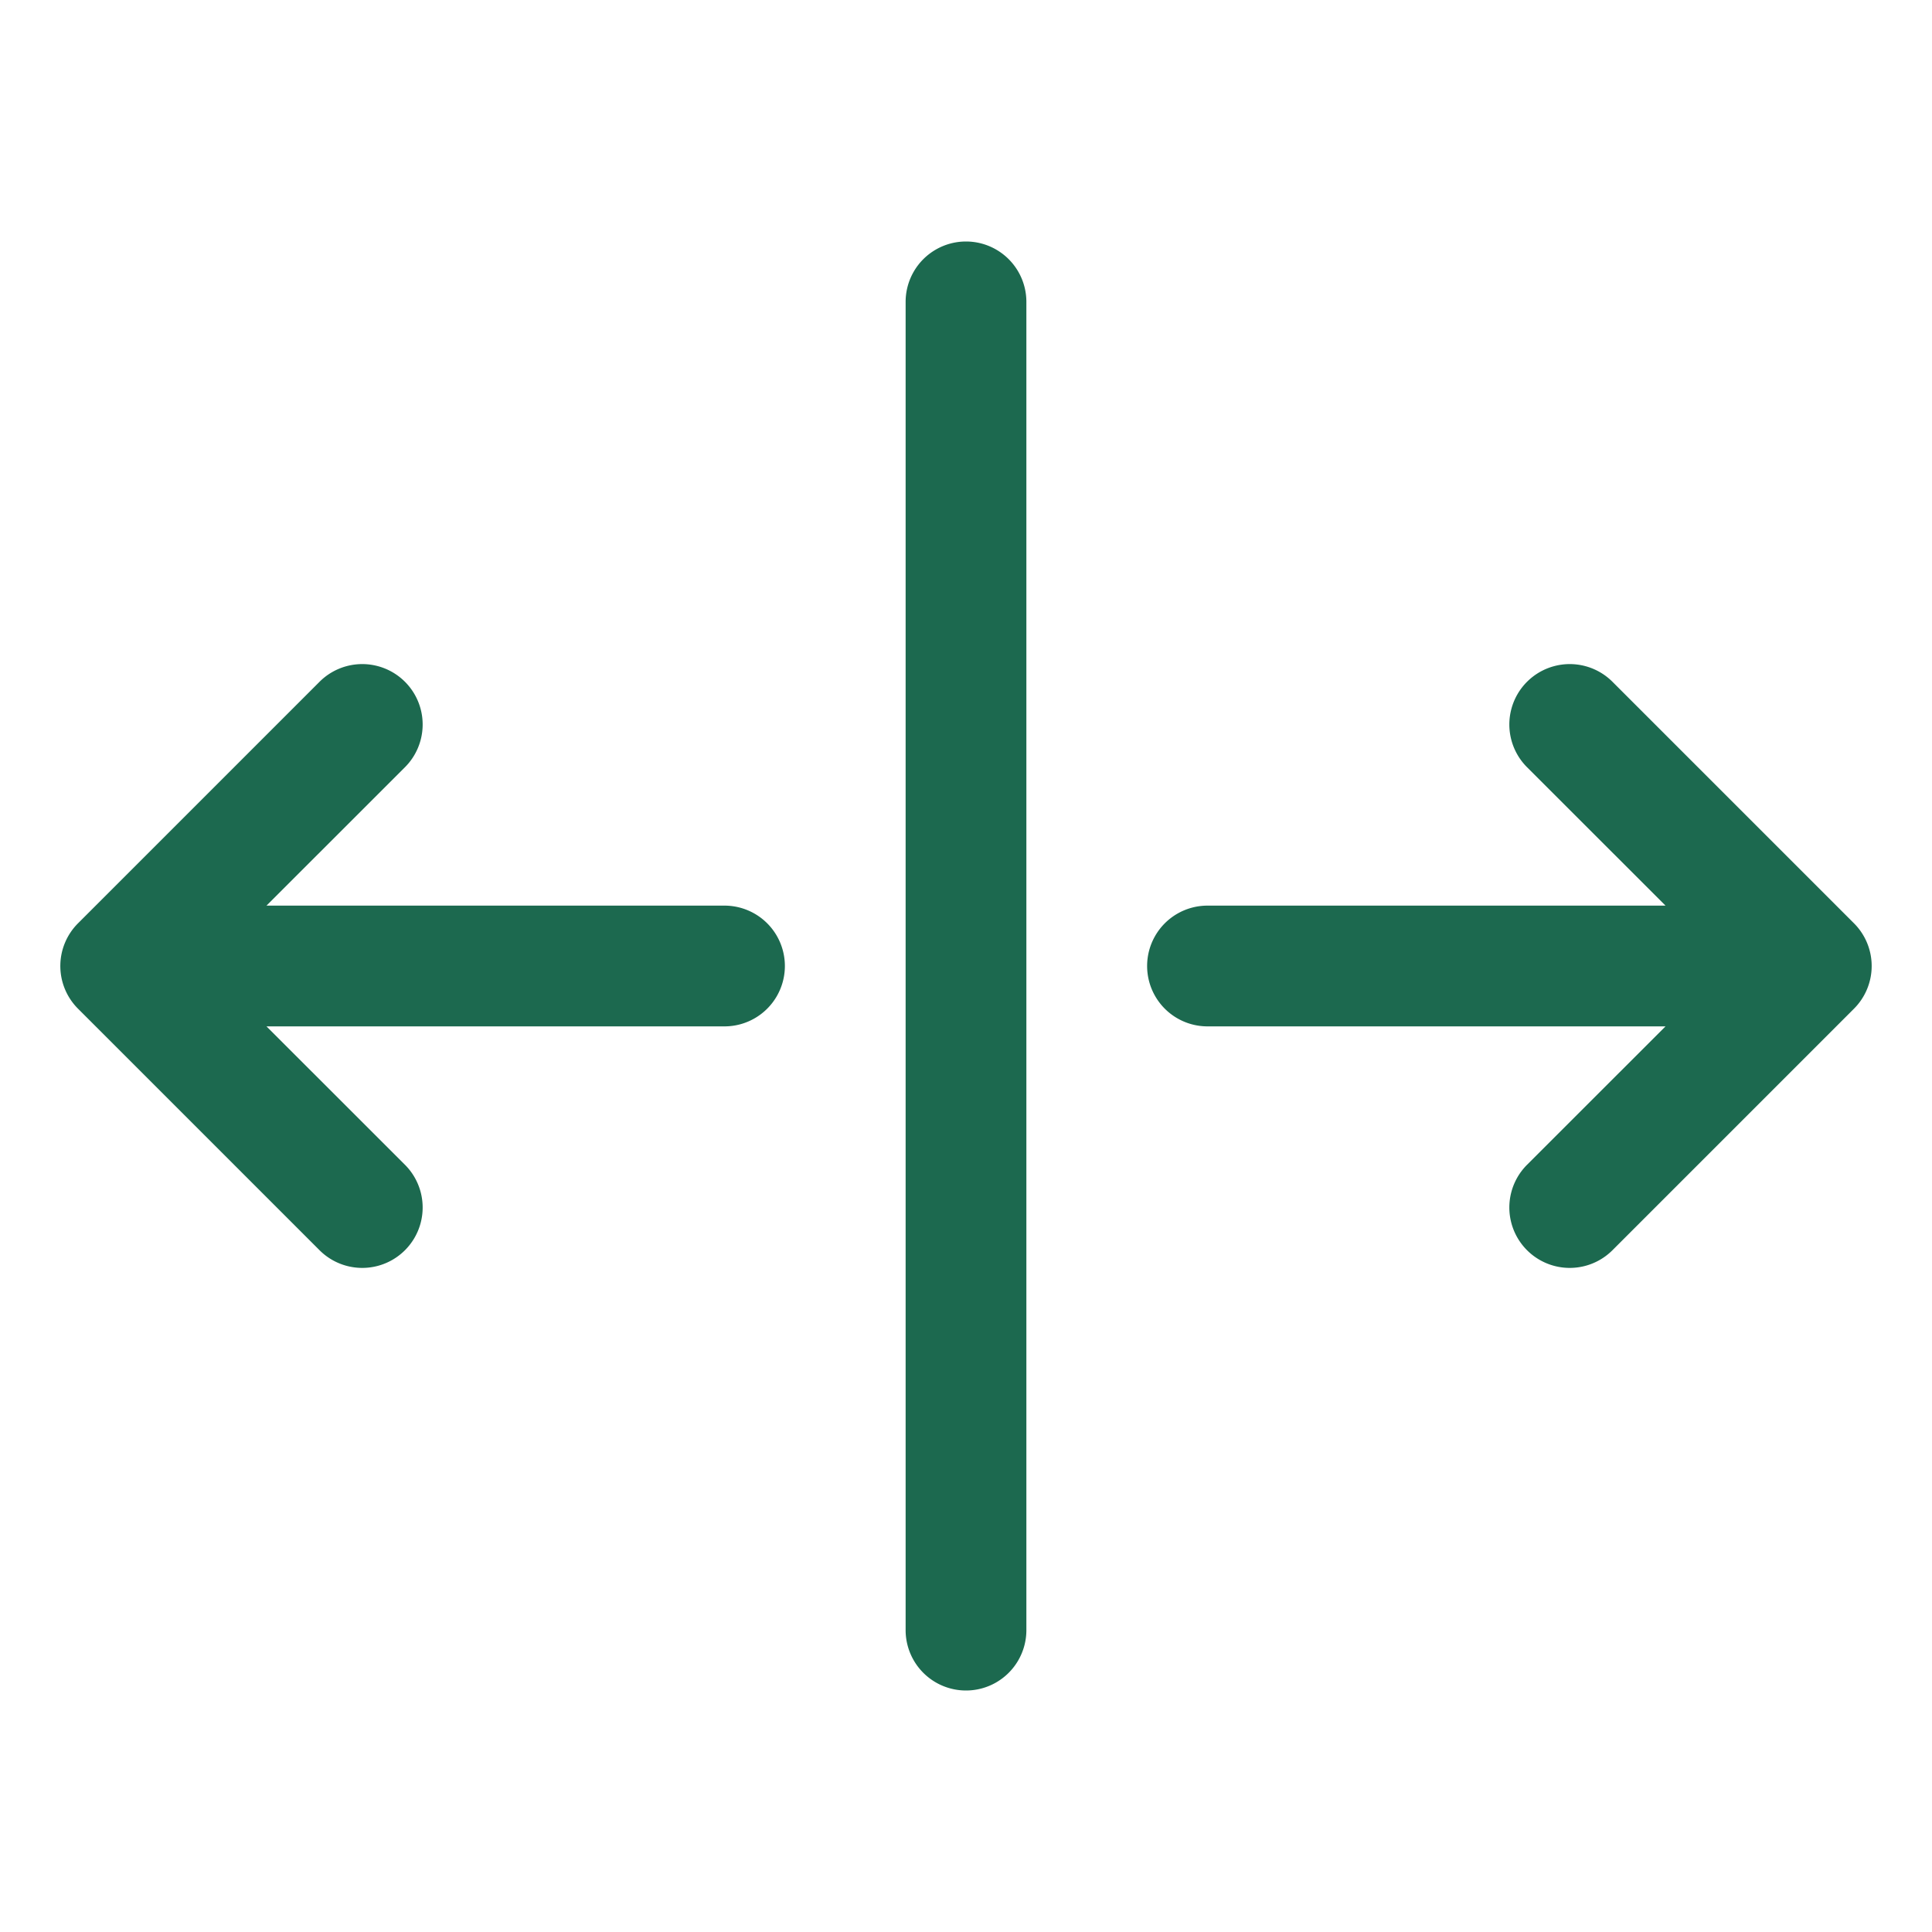 <svg xmlns="http://www.w3.org/2000/svg" viewBox="0 0 256 256" fill="#1C694F"><path d="M136,40V216a8,8,0,0,1-16,0V40a8,8,0,0,1,16,0ZM96,120H35.31l18.35-18.34A8,8,0,0,0,42.34,90.34l-32,32a8,8,0,0,0,0,11.32l32,32a8,8,0,0,0,11.32-11.32L35.31,136H96a8,8,0,0,0,0-16Zm149.66,2.34-32-32a8,8,0,0,0-11.32,11.32L220.69,120H160a8,8,0,0,0,0,16h60.69l-18.35,18.34a8,8,0,0,0,11.32,11.32l32-32A8,8,0,0,0,245.66,122.34Z"/></svg>